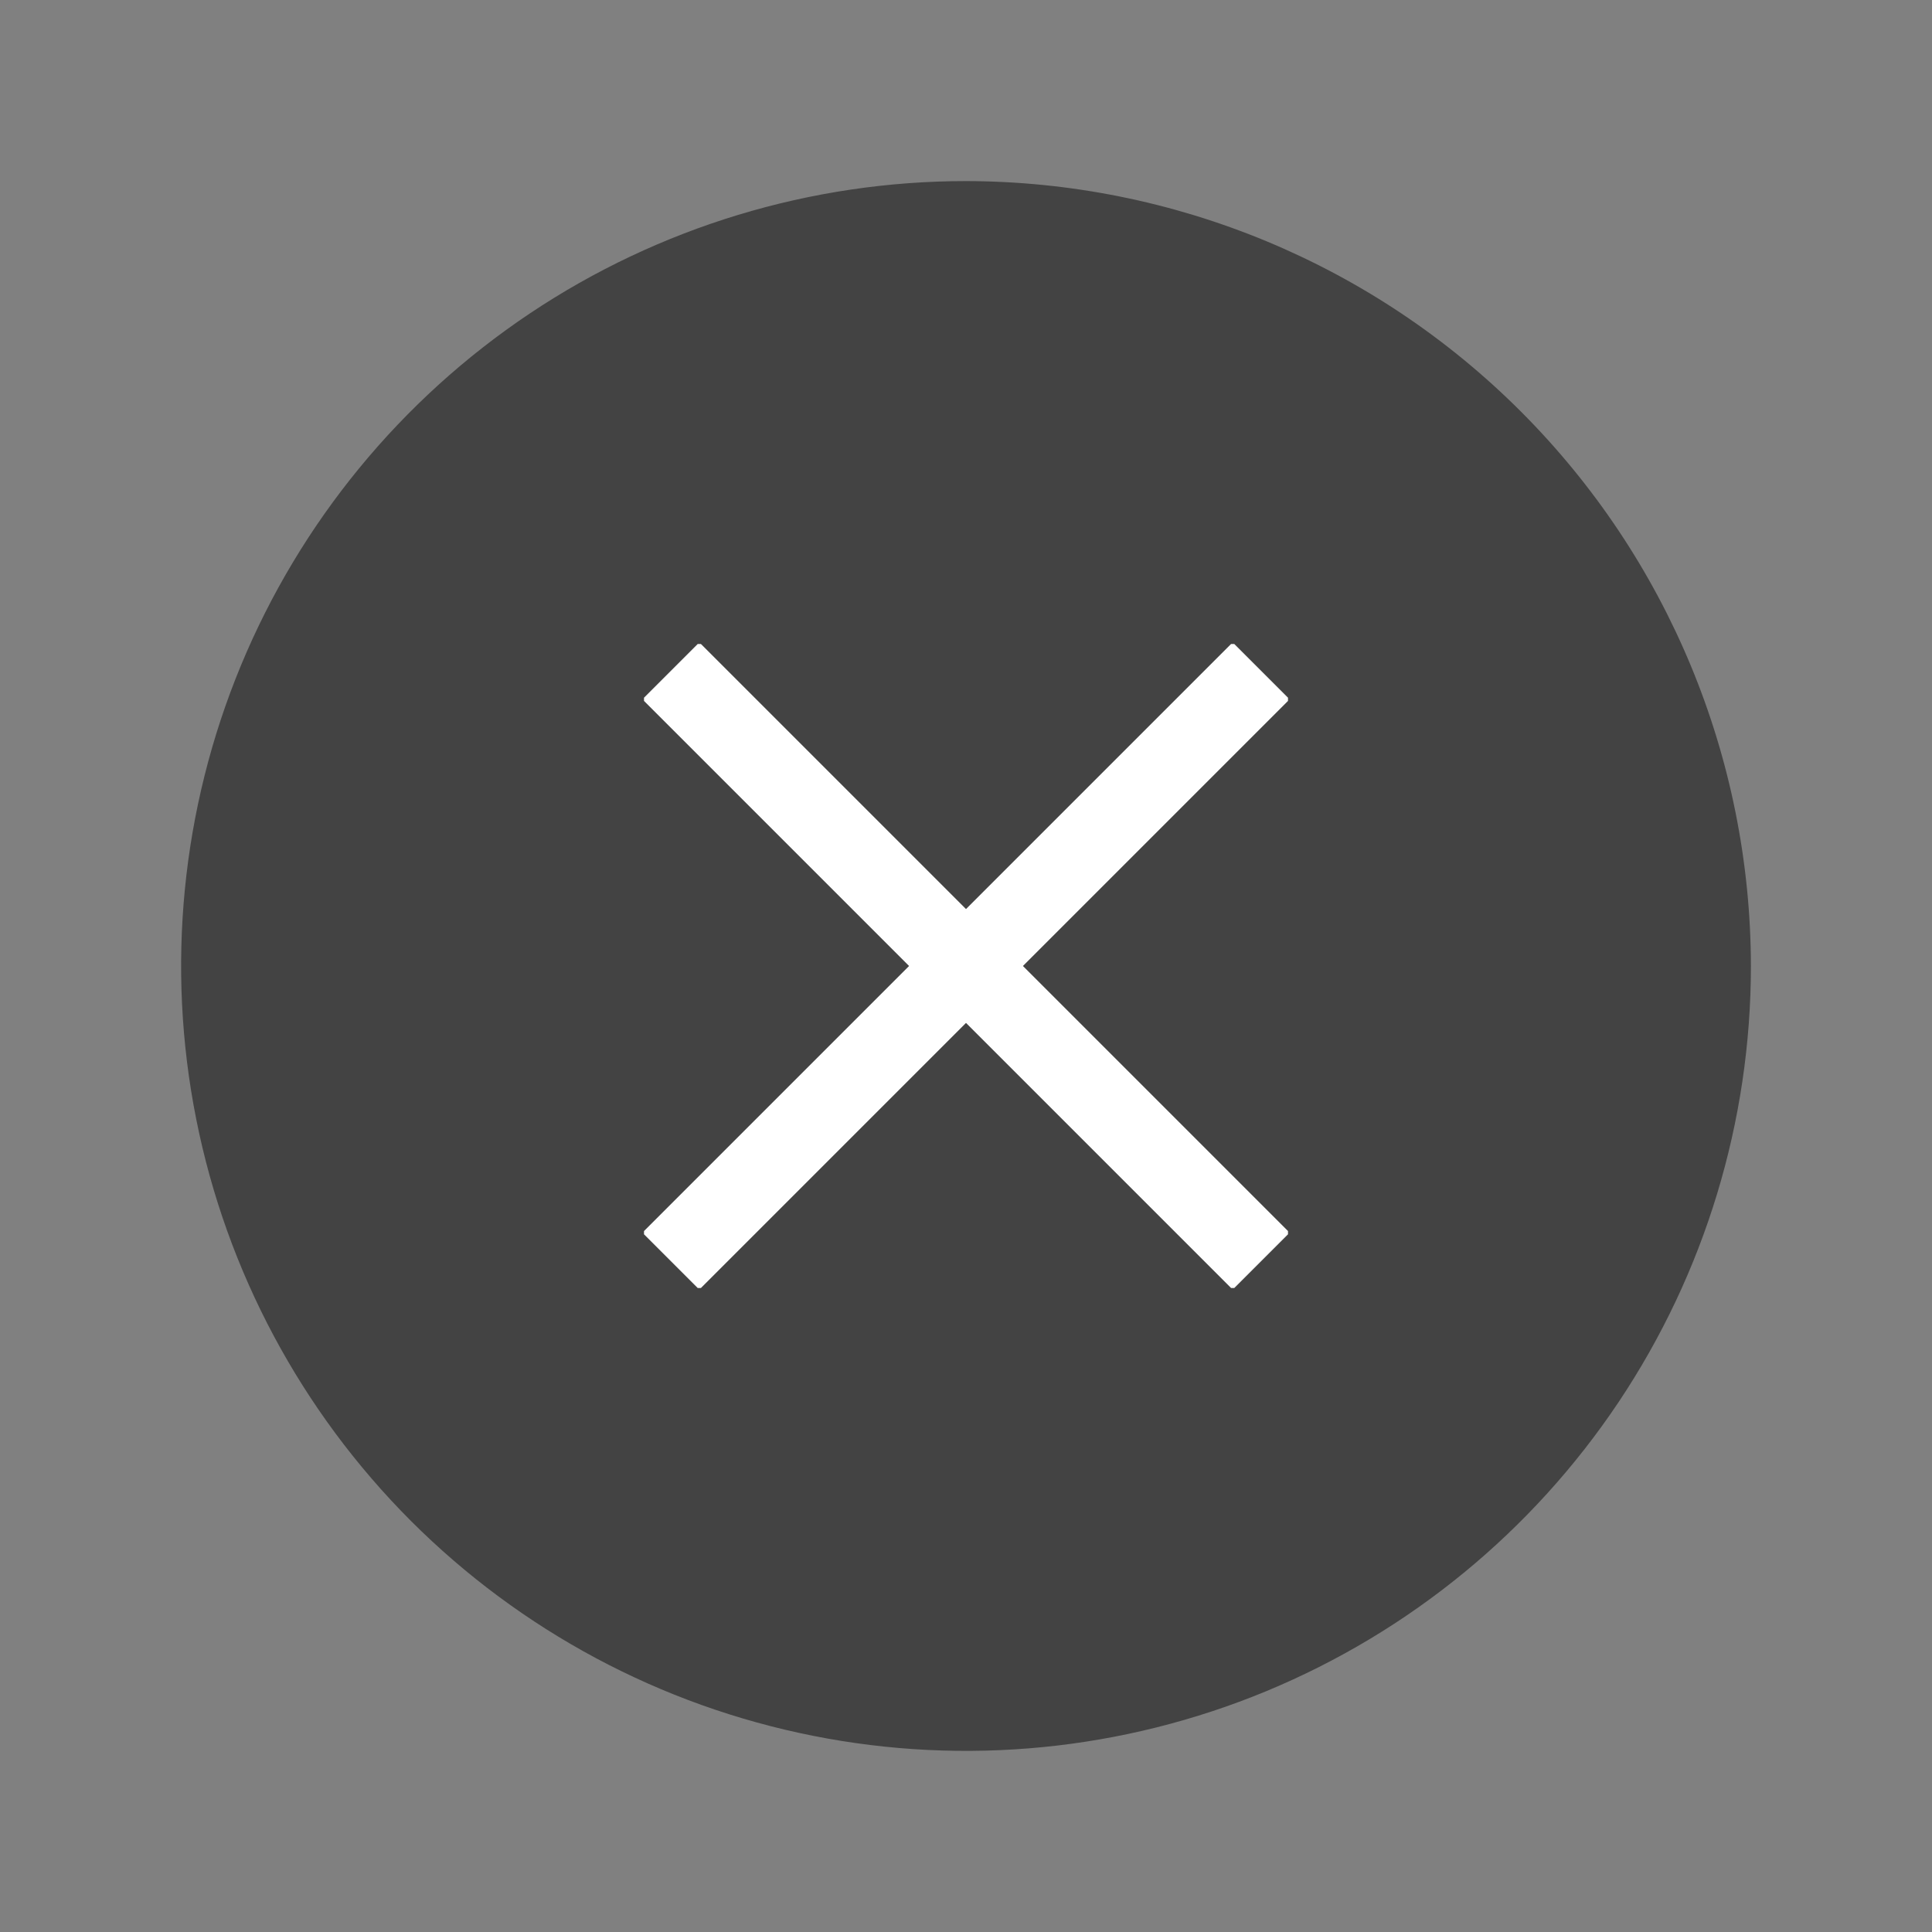 <svg width="30" height="30" viewBox="0 0 30 30" fill="none" xmlns="http://www.w3.org/2000/svg">
<rect x="0" y="0" width="30" height="30" fill="#808080" stroke="none"/>
<path d="M27.188 15C27.188 17.41 26.473 19.767 25.134 21.771C23.794 23.775 21.891 25.337 19.664 26.26C17.437 27.182 14.986 27.424 12.622 26.953C10.258 26.483 8.087 25.322 6.382 23.618C4.678 21.913 3.517 19.742 3.047 17.378C2.576 15.014 2.818 12.563 3.74 10.336C4.663 8.109 6.225 6.206 8.229 4.866C10.233 3.527 12.589 2.812 15 2.812C18.231 2.817 21.329 4.102 23.613 6.387C25.898 8.671 27.183 11.769 27.188 15Z" fill="#434343"/>
<g clip-path="url(#clip0_11767_4565)">
<path d="M20.025 10.859L19.141 9.975L15 14.116L10.859 9.975L9.975 10.859L14.116 15L9.975 19.141L10.859 20.025L15 15.884L19.141 20.025L20.025 19.141L15.884 15L20.025 10.859Z" fill="white"/>
</g>
<defs>
<clipPath id="clip0_11767_4565">
<rect width="10" height="10" fill="white" transform="translate(10 10)"/>
</clipPath>
</defs>
</svg>
